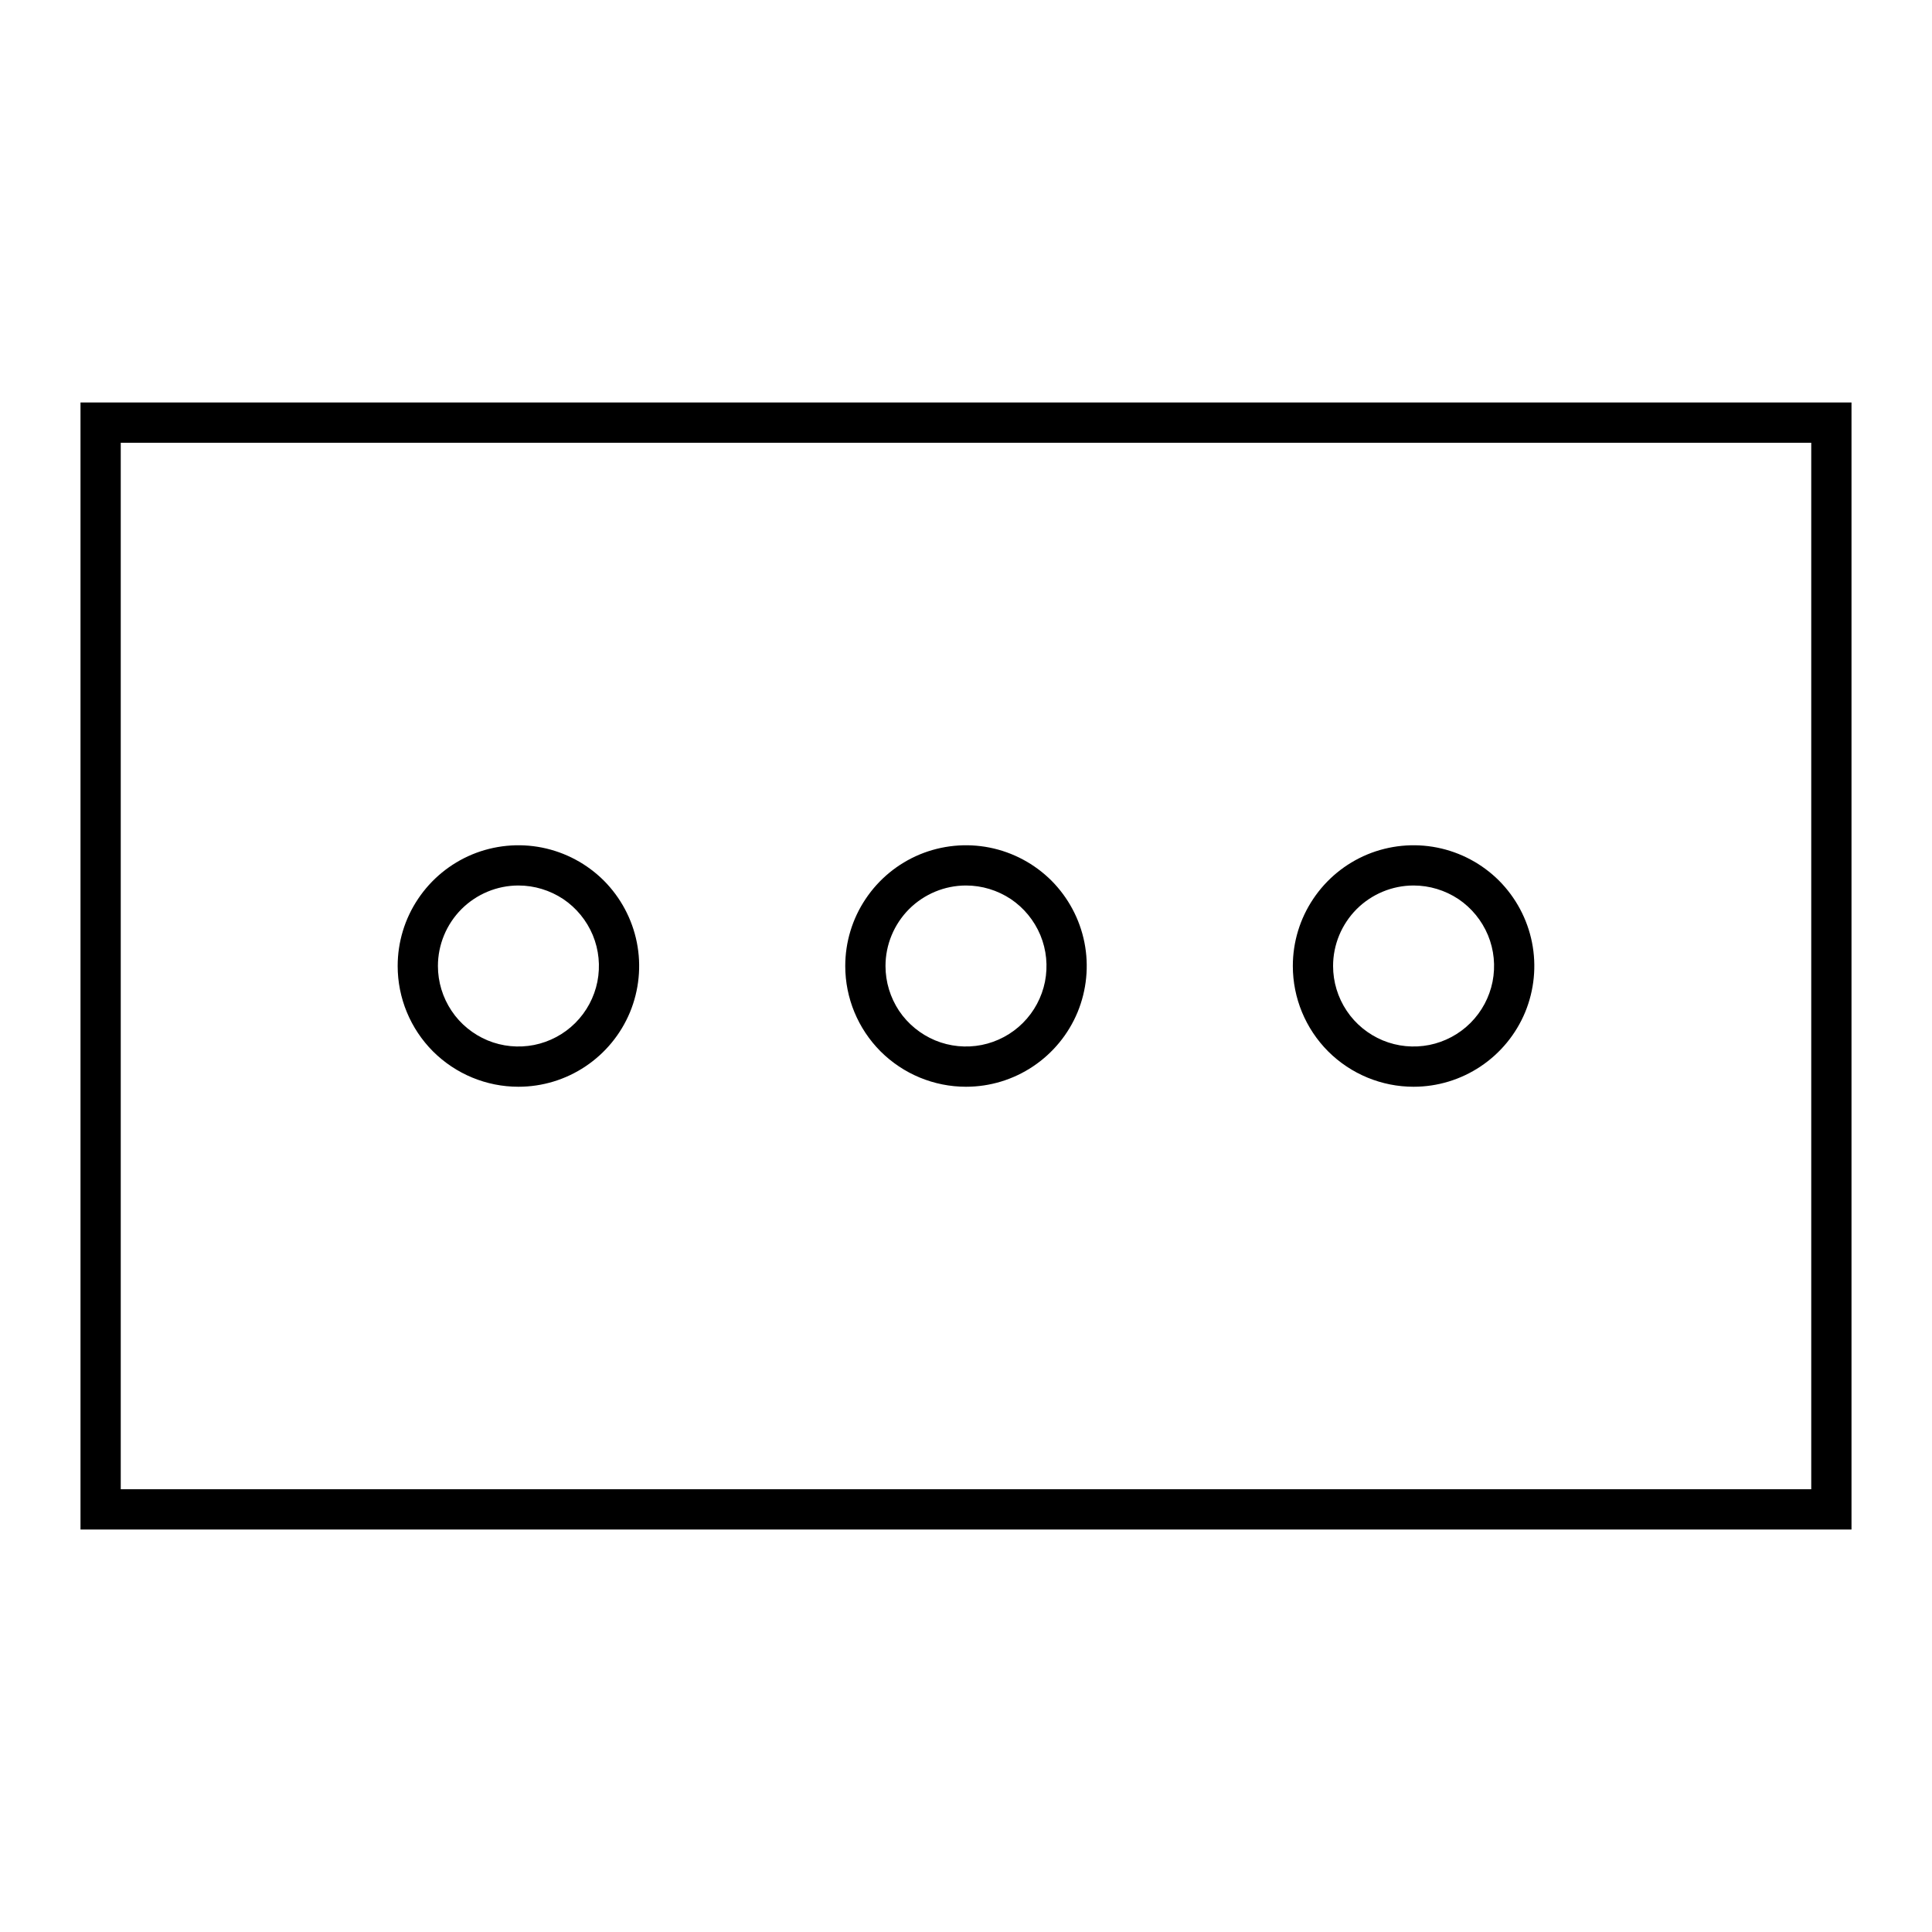 <svg width="24" height="24" viewBox="0 0 24 24" fill="none" xmlns="http://www.w3.org/2000/svg">
<path d="M12 13.5C12.297 13.5 12.587 13.412 12.833 13.247C13.08 13.082 13.272 12.848 13.386 12.574C13.499 12.3 13.529 11.998 13.471 11.707C13.413 11.416 13.27 11.149 13.061 10.939C12.851 10.73 12.584 10.587 12.293 10.529C12.002 10.471 11.7 10.501 11.426 10.614C11.152 10.728 10.918 10.92 10.753 11.167C10.588 11.413 10.5 11.703 10.5 12C10.5 12.398 10.658 12.779 10.939 13.061C11.221 13.342 11.602 13.5 12 13.5ZM12 11C12.198 11 12.391 11.059 12.556 11.168C12.72 11.278 12.848 11.435 12.924 11.617C13 11.8 13.019 12.001 12.981 12.195C12.942 12.389 12.847 12.567 12.707 12.707C12.567 12.847 12.389 12.942 12.195 12.981C12.001 13.019 11.8 13 11.617 12.924C11.435 12.848 11.278 12.72 11.168 12.556C11.059 12.391 11 12.198 11 12C11 11.735 11.106 11.481 11.293 11.293C11.481 11.106 11.735 11 12 11ZM17.56 13.5C17.857 13.5 18.147 13.412 18.393 13.247C18.64 13.082 18.832 12.848 18.946 12.574C19.059 12.3 19.089 11.998 19.031 11.707C18.973 11.416 18.83 11.149 18.621 10.939C18.411 10.73 18.144 10.587 17.853 10.529C17.562 10.471 17.26 10.501 16.986 10.614C16.712 10.728 16.478 10.92 16.313 11.167C16.148 11.413 16.06 11.703 16.06 12C16.06 12.398 16.218 12.779 16.499 13.061C16.781 13.342 17.162 13.5 17.56 13.5ZM17.56 11C17.758 11 17.951 11.059 18.116 11.168C18.28 11.278 18.408 11.435 18.484 11.617C18.56 11.8 18.579 12.001 18.541 12.195C18.502 12.389 18.407 12.567 18.267 12.707C18.127 12.847 17.949 12.942 17.755 12.981C17.561 13.019 17.36 13 17.177 12.924C16.995 12.848 16.838 12.72 16.729 12.556C16.619 12.391 16.56 12.198 16.56 12C16.56 11.735 16.666 11.481 16.853 11.293C17.041 11.106 17.295 11 17.56 11ZM6.44 13.5C6.737 13.5 7.027 13.412 7.273 13.247C7.52 13.082 7.712 12.848 7.826 12.574C7.939 12.3 7.969 11.998 7.911 11.707C7.853 11.416 7.71 11.149 7.501 10.939C7.291 10.73 7.024 10.587 6.733 10.529C6.442 10.471 6.14 10.501 5.866 10.614C5.592 10.728 5.358 10.92 5.193 11.167C5.028 11.413 4.94 11.703 4.94 12C4.94 12.398 5.098 12.779 5.379 13.061C5.661 13.342 6.042 13.5 6.44 13.5ZM6.44 11C6.638 11 6.831 11.059 6.996 11.168C7.16 11.278 7.288 11.435 7.364 11.617C7.44 11.8 7.459 12.001 7.421 12.195C7.382 12.389 7.287 12.567 7.147 12.707C7.007 12.847 6.829 12.942 6.635 12.981C6.441 13.019 6.24 13 6.057 12.924C5.875 12.848 5.718 12.72 5.609 12.556C5.499 12.391 5.44 12.198 5.44 12C5.44 11.735 5.546 11.481 5.733 11.293C5.921 11.106 6.175 11 6.44 11ZM1 5V19H23V5H1ZM22.5 18.5H1.5V5.5H22.5V18.5Z" fill="black"/>
</svg>

